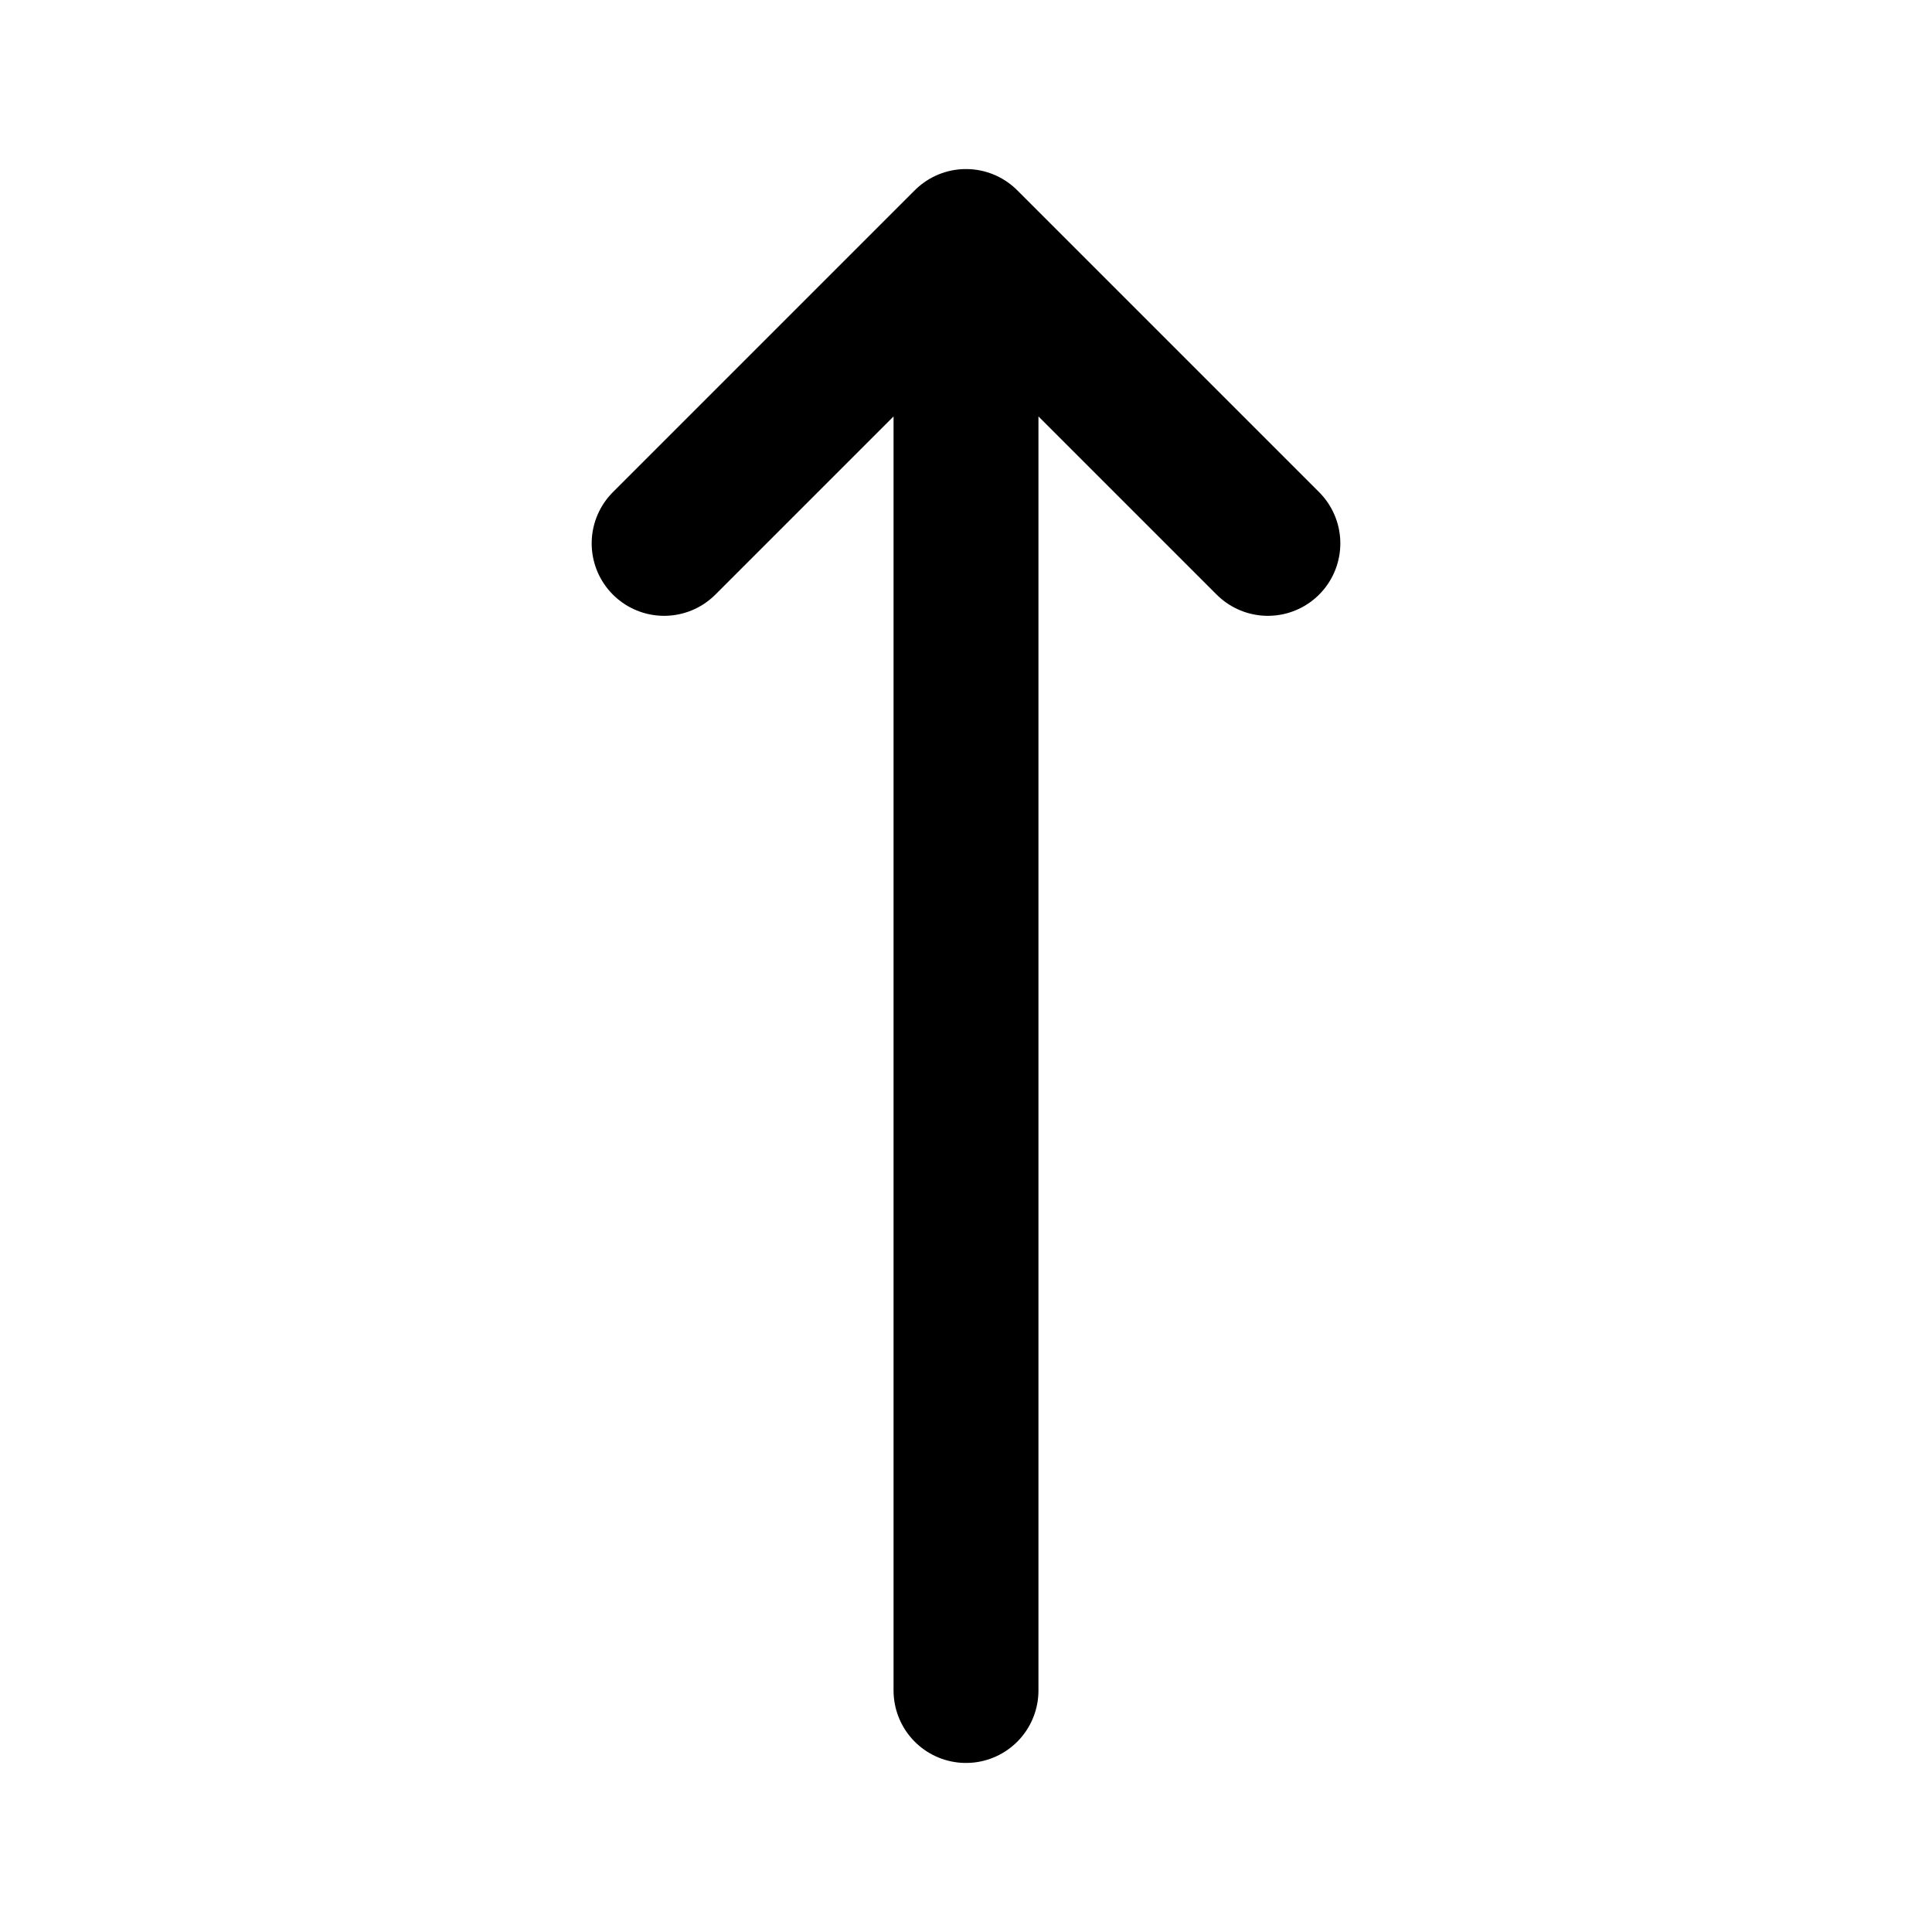 <svg xmlns="http://www.w3.org/2000/svg" width="16" height="16" fill="none" viewBox="0 0 16 16">
  <path stroke="currentColor" stroke-linecap="round" stroke-linejoin="round" stroke-width="1.2" d="M5.5 4.5 8 2m0 0 2.5 2.5M8 2v12"/>
</svg>
